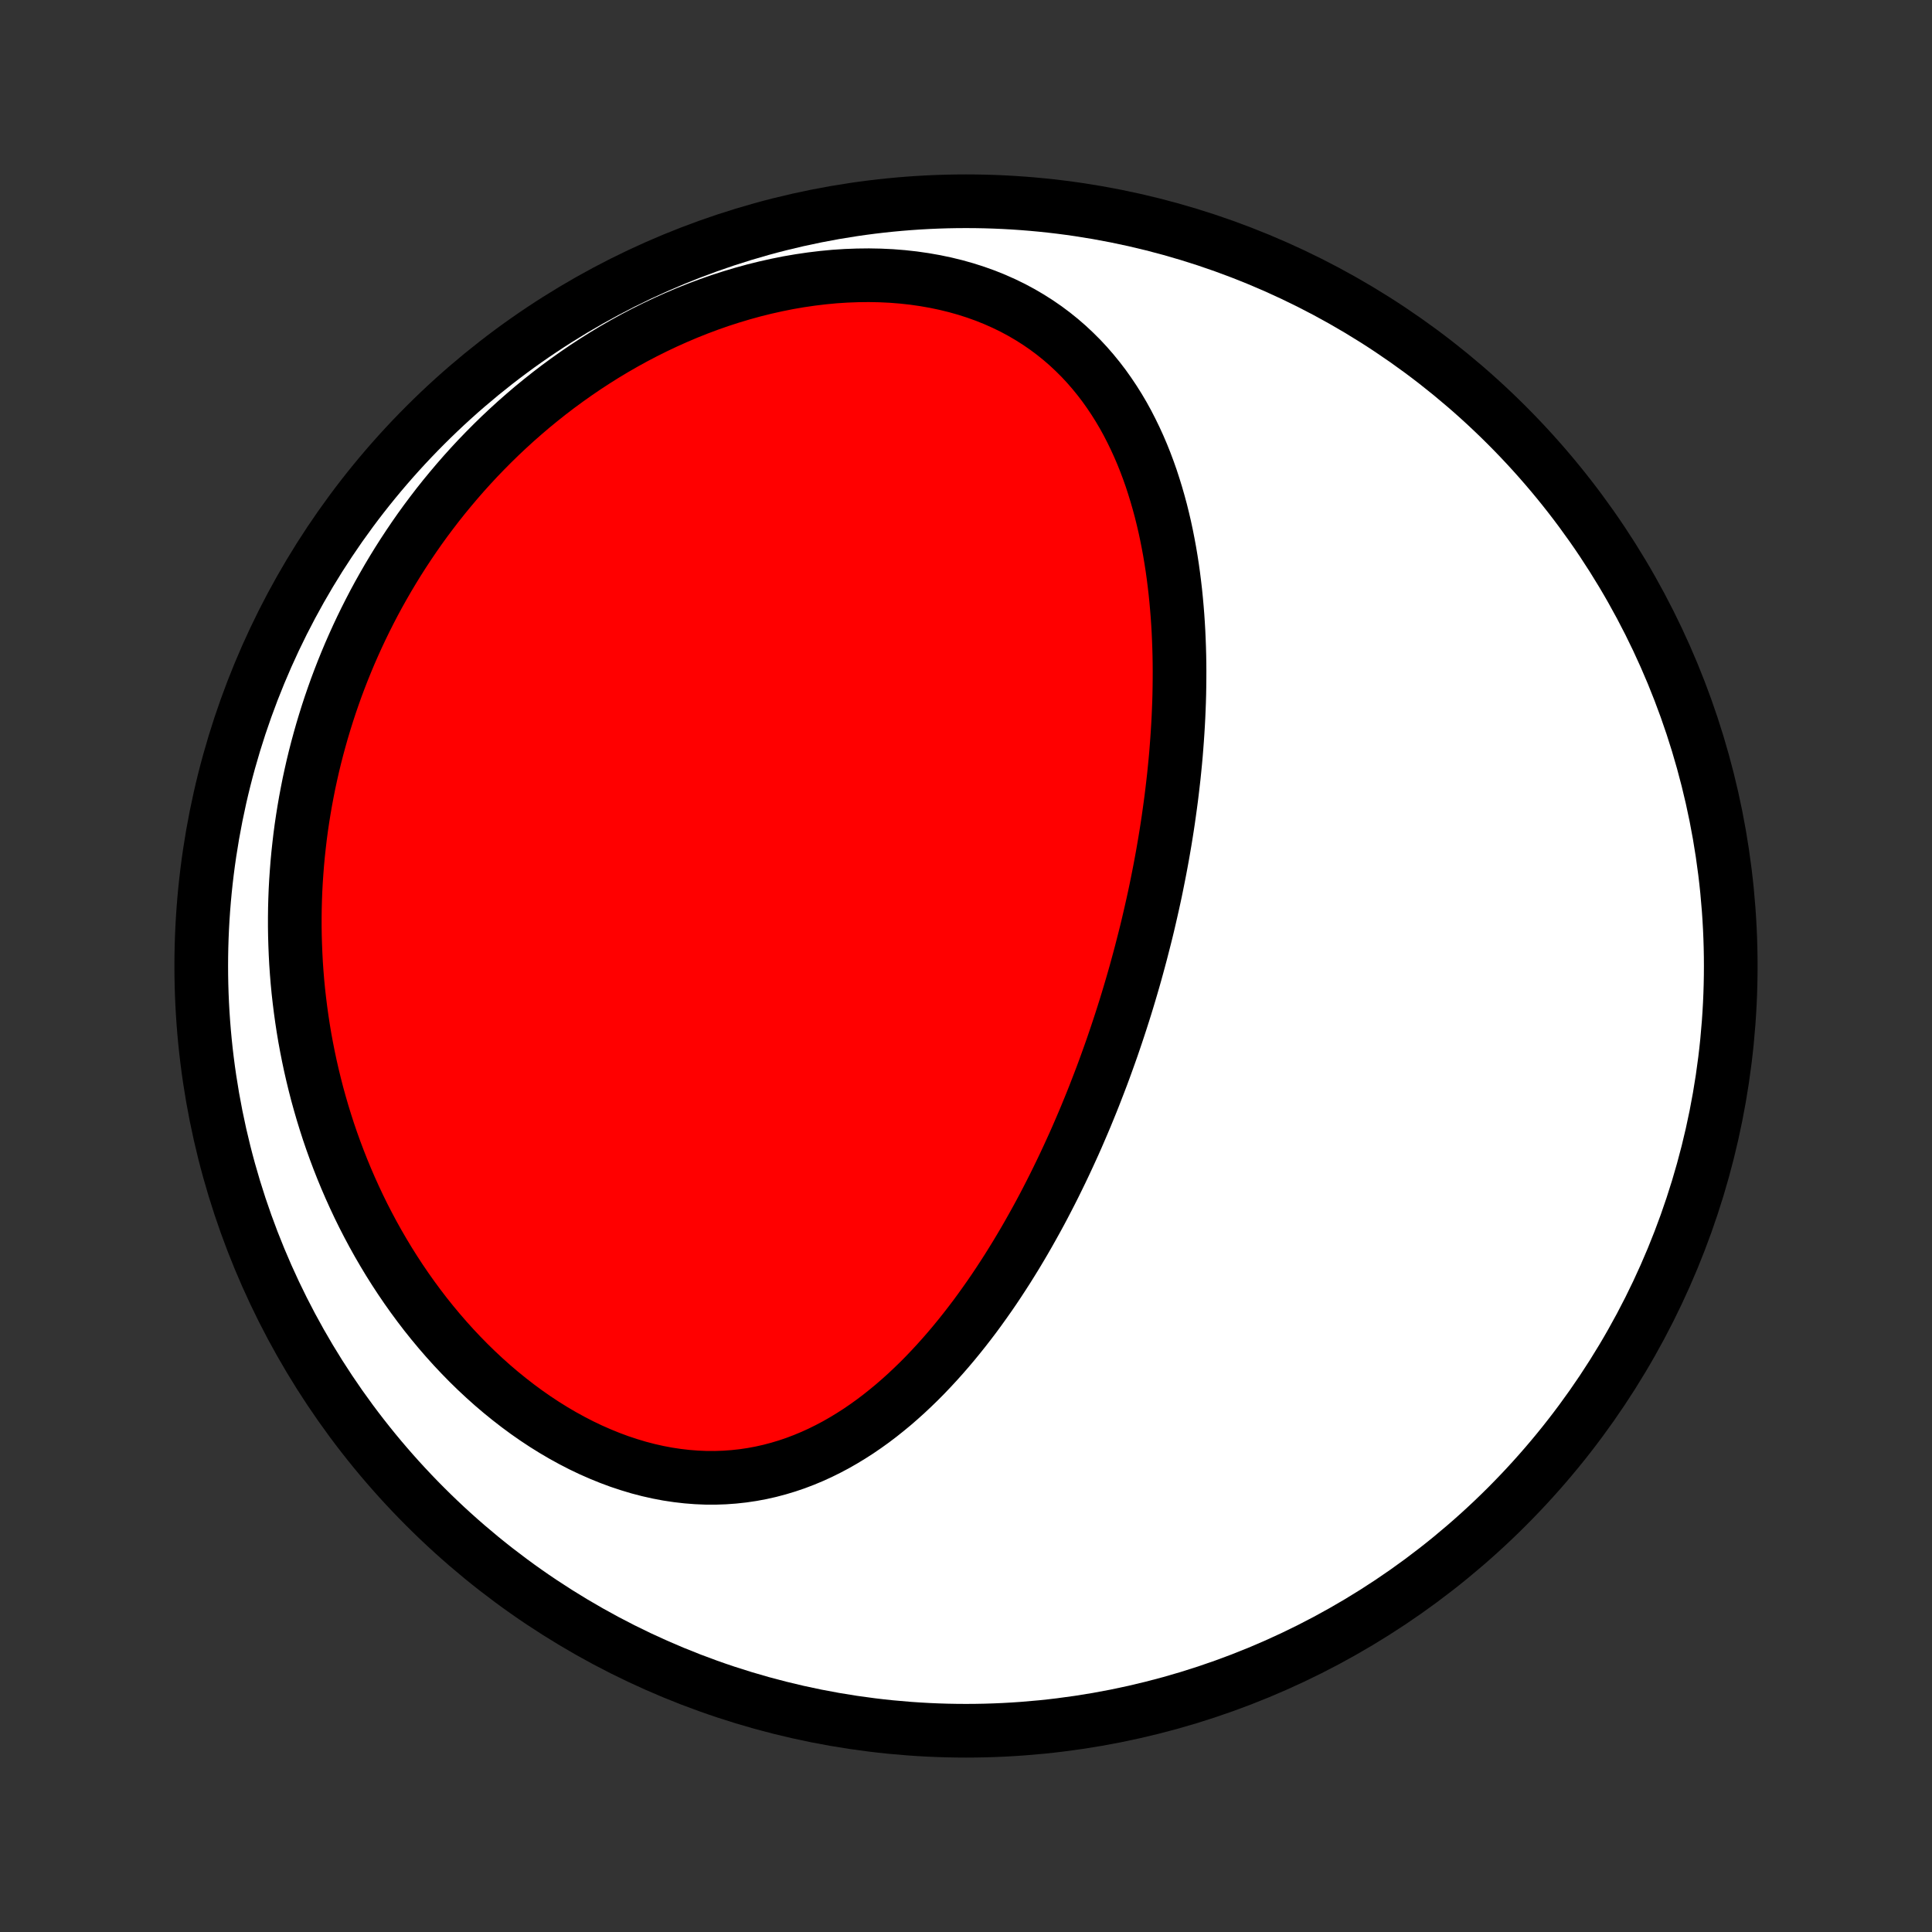 <?xml version="1.0" encoding="utf-8" standalone="no"?>
<!DOCTYPE svg PUBLIC "-//W3C//DTD SVG 1.1//EN"
  "http://www.w3.org/Graphics/SVG/1.1/DTD/svg11.dtd">
<!-- Created with matplotlib (http://matplotlib.org/) -->
<svg height="72pt" version="1.1" viewBox="0 0 72 72" width="72pt" xmlns="http://www.w3.org/2000/svg" xmlns:xlink="http://www.w3.org/1999/xlink">
 <rect x="0" y="0" width="72" height="72" fill="#333333" stroke="none"/>
 <defs>
  <style type="text/css">
*{stroke-linecap:butt;stroke-linejoin:round;}
  </style>
 </defs>
 <g id="figure_1">
  <g id="patch_1">
   <path d="
M0 72
L72 72
L72 0
L0 0
z
" style="fill:none;"/>
  </g>
  <g id="axes_1">
   <g id="PatchCollection_1">
    <defs>
     <path d="
M36 -7.5
C43.558 -7.5 50.808 -10.503 56.153 -15.848
C61.497 -21.192 64.5 -28.442 64.5 -36
C64.5 -43.558 61.497 -50.808 56.153 -56.153
C50.808 -61.497 43.558 -64.5 36 -64.5
C28.442 -64.5 21.192 -61.497 15.848 -56.153
C10.503 -50.808 7.5 -43.558 7.5 -36
C7.5 -28.442 10.503 -21.192 15.848 -15.848
C21.192 -10.503 28.442 -7.5 36 -7.5
z
" id="C0_0_a811fe30f3"/>
     <path d="
M42.522 -36.501
L42.454 -36.246
L42.385 -35.992
L42.315 -35.737
L42.243 -35.483
L42.169 -35.229
L42.094 -34.975
L42.018 -34.722
L41.94 -34.468
L41.86 -34.214
L41.779 -33.961
L41.696 -33.707
L41.612 -33.454
L41.526 -33.2
L41.439 -32.946
L41.349 -32.692
L41.258 -32.438
L41.166 -32.184
L41.072 -31.93
L40.975 -31.675
L40.877 -31.421
L40.778 -31.166
L40.676 -30.91
L40.572 -30.655
L40.467 -30.399
L40.359 -30.143
L40.249 -29.887
L40.138 -29.63
L40.024 -29.373
L39.907 -29.116
L39.789 -28.859
L39.669 -28.602
L39.546 -28.344
L39.42 -28.085
L39.293 -27.827
L39.163 -27.569
L39.03 -27.31
L38.895 -27.051
L38.757 -26.792
L38.616 -26.533
L38.472 -26.274
L38.326 -26.015
L38.177 -25.756
L38.025 -25.498
L37.87 -25.239
L37.711 -24.981
L37.55 -24.723
L37.385 -24.466
L37.217 -24.209
L37.046 -23.953
L36.871 -23.698
L36.692 -23.444
L36.51 -23.19
L36.325 -22.938
L36.135 -22.688
L35.942 -22.439
L35.744 -22.191
L35.543 -21.946
L35.338 -21.703
L35.128 -21.462
L34.914 -21.223
L34.696 -20.988
L34.474 -20.755
L34.247 -20.526
L34.015 -20.301
L33.779 -20.079
L33.538 -19.862
L33.293 -19.649
L33.042 -19.442
L32.787 -19.239
L32.527 -19.042
L32.262 -18.852
L31.992 -18.667
L31.716 -18.49
L31.436 -18.32
L31.151 -18.157
L30.86 -18.003
L30.565 -17.857
L30.264 -17.72
L29.959 -17.593
L29.648 -17.475
L29.333 -17.368
L29.014 -17.272
L28.689 -17.186
L28.36 -17.112
L28.027 -17.05
L27.69 -17
L27.349 -16.963
L27.005 -16.938
L26.657 -16.926
L26.307 -16.927
L25.954 -16.942
L25.599 -16.97
L25.242 -17.011
L24.883 -17.065
L24.524 -17.133
L24.164 -17.214
L23.803 -17.308
L23.444 -17.416
L23.084 -17.535
L22.726 -17.668
L22.37 -17.813
L22.015 -17.969
L21.663 -18.137
L21.314 -18.317
L20.968 -18.507
L20.626 -18.708
L20.287 -18.919
L19.953 -19.14
L19.623 -19.37
L19.299 -19.609
L18.979 -19.857
L18.665 -20.112
L18.356 -20.375
L18.053 -20.646
L17.756 -20.923
L17.465 -21.207
L17.181 -21.497
L16.903 -21.792
L16.632 -22.093
L16.367 -22.399
L16.109 -22.709
L15.857 -23.024
L15.613 -23.343
L15.375 -23.666
L15.144 -23.992
L14.92 -24.321
L14.703 -24.653
L14.492 -24.988
L14.289 -25.325
L14.092 -25.664
L13.902 -26.005
L13.719 -26.348
L13.542 -26.692
L13.372 -27.038
L13.209 -27.385
L13.052 -27.732
L12.901 -28.081
L12.757 -28.43
L12.619 -28.78
L12.487 -29.131
L12.361 -29.481
L12.241 -29.832
L12.128 -30.183
L12.02 -30.534
L11.918 -30.885
L11.821 -31.236
L11.731 -31.586
L11.646 -31.936
L11.566 -32.286
L11.492 -32.636
L11.423 -32.985
L11.359 -33.333
L11.301 -33.681
L11.248 -34.029
L11.2 -34.375
L11.157 -34.721
L11.118 -35.067
L11.085 -35.411
L11.057 -35.755
L11.033 -36.099
L11.015 -36.441
L11.001 -36.783
L10.991 -37.124
L10.986 -37.464
L10.986 -37.804
L10.99 -38.143
L10.999 -38.481
L11.012 -38.818
L11.03 -39.154
L11.053 -39.49
L11.079 -39.825
L11.11 -40.159
L11.146 -40.492
L11.185 -40.825
L11.229 -41.157
L11.278 -41.488
L11.331 -41.818
L11.388 -42.148
L11.45 -42.477
L11.515 -42.805
L11.586 -43.133
L11.66 -43.459
L11.739 -43.785
L11.823 -44.111
L11.911 -44.436
L12.003 -44.76
L12.1 -45.083
L12.201 -45.406
L12.306 -45.727
L12.417 -46.049
L12.531 -46.369
L12.651 -46.689
L12.775 -47.008
L12.904 -47.326
L13.037 -47.643
L13.176 -47.96
L13.319 -48.276
L13.467 -48.591
L13.62 -48.905
L13.778 -49.218
L13.941 -49.531
L14.109 -49.842
L14.283 -50.152
L14.461 -50.461
L14.645 -50.769
L14.834 -51.076
L15.029 -51.382
L15.229 -51.686
L15.434 -51.989
L15.645 -52.291
L15.862 -52.591
L16.085 -52.889
L16.313 -53.186
L16.547 -53.48
L16.788 -53.773
L17.034 -54.064
L17.286 -54.353
L17.544 -54.639
L17.808 -54.923
L18.079 -55.204
L18.356 -55.483
L18.639 -55.759
L18.928 -56.031
L19.224 -56.301
L19.526 -56.566
L19.834 -56.829
L20.149 -57.087
L20.47 -57.342
L20.797 -57.592
L21.131 -57.837
L21.471 -58.078
L21.817 -58.314
L22.169 -58.544
L22.528 -58.77
L22.892 -58.989
L23.262 -59.202
L23.638 -59.409
L24.02 -59.609
L24.407 -59.802
L24.799 -59.988
L25.196 -60.166
L25.598 -60.337
L26.004 -60.499
L26.415 -60.653
L26.829 -60.798
L27.247 -60.933
L27.668 -61.059
L28.092 -61.176
L28.519 -61.282
L28.947 -61.378
L29.377 -61.464
L29.807 -61.538
L30.238 -61.601
L30.67 -61.653
L31.1 -61.694
L31.529 -61.722
L31.956 -61.738
L32.381 -61.743
L32.803 -61.735
L33.221 -61.715
L33.636 -61.682
L34.045 -61.637
L34.448 -61.579
L34.846 -61.509
L35.237 -61.427
L35.621 -61.333
L35.997 -61.227
L36.365 -61.109
L36.725 -60.98
L37.075 -60.839
L37.417 -60.687
L37.749 -60.525
L38.071 -60.352
L38.383 -60.169
L38.685 -59.977
L38.977 -59.776
L39.258 -59.566
L39.529 -59.348
L39.79 -59.122
L40.04 -58.888
L40.281 -58.648
L40.511 -58.401
L40.731 -58.148
L40.942 -57.889
L41.144 -57.625
L41.335 -57.356
L41.518 -57.083
L41.692 -56.806
L41.858 -56.525
L42.015 -56.24
L42.163 -55.952
L42.304 -55.662
L42.438 -55.369
L42.564 -55.075
L42.683 -54.778
L42.795 -54.48
L42.901 -54.18
L42.999 -53.879
L43.092 -53.577
L43.179 -53.275
L43.261 -52.972
L43.336 -52.669
L43.407 -52.365
L43.472 -52.061
L43.532 -51.758
L43.588 -51.455
L43.639 -51.152
L43.686 -50.849
L43.728 -50.547
L43.766 -50.246
L43.801 -49.946
L43.831 -49.646
L43.858 -49.347
L43.882 -49.049
L43.902 -48.752
L43.919 -48.456
L43.932 -48.162
L43.943 -47.868
L43.951 -47.575
L43.956 -47.284
L43.958 -46.994
L43.957 -46.705
L43.954 -46.417
L43.949 -46.131
L43.941 -45.845
L43.93 -45.561
L43.918 -45.278
L43.903 -44.997
L43.886 -44.716
L43.867 -44.437
L43.846 -44.159
L43.824 -43.882
L43.799 -43.606
L43.772 -43.332
L43.744 -43.058
L43.713 -42.786
L43.681 -42.514
L43.648 -42.244
L43.612 -41.975
L43.575 -41.707
L43.537 -41.439
L43.497 -41.173
L43.455 -40.907
L43.412 -40.643
L43.367 -40.379
L43.321 -40.116
L43.273 -39.854
L43.224 -39.593
L43.173 -39.332
L43.121 -39.072
L43.068 -38.812
L43.013 -38.554
L42.956 -38.295
L42.898 -38.038
L42.839 -37.781
L42.779 -37.524
L42.717 -37.268
L42.653 -37.012
z
" id="C0_1_5a637b523c"/>
    </defs>
    <g clip-path="url(#p1bffca34e9)">
     <use style="fill:#ffffff;stroke:#000000;stroke-width:2.0;" x="0.0" xlink:href="#C0_0_a811fe30f3" y="72.0"/>
    </g>
    <g clip-path="url(#p1bffca34e9)">
     <use style="fill:#ff0000;stroke:#000000;stroke-width:2.0;" x="0.0" xlink:href="#C0_1_5a637b523c" y="72.0"/>
    </g>
   </g>
  </g>
 </g>
 <defs>
  <clipPath id="p1bffca34e9">
   <rect height="72.0" width="72.0" x="0.0" y="0.0"/>
  </clipPath>
 </defs>
</svg>

